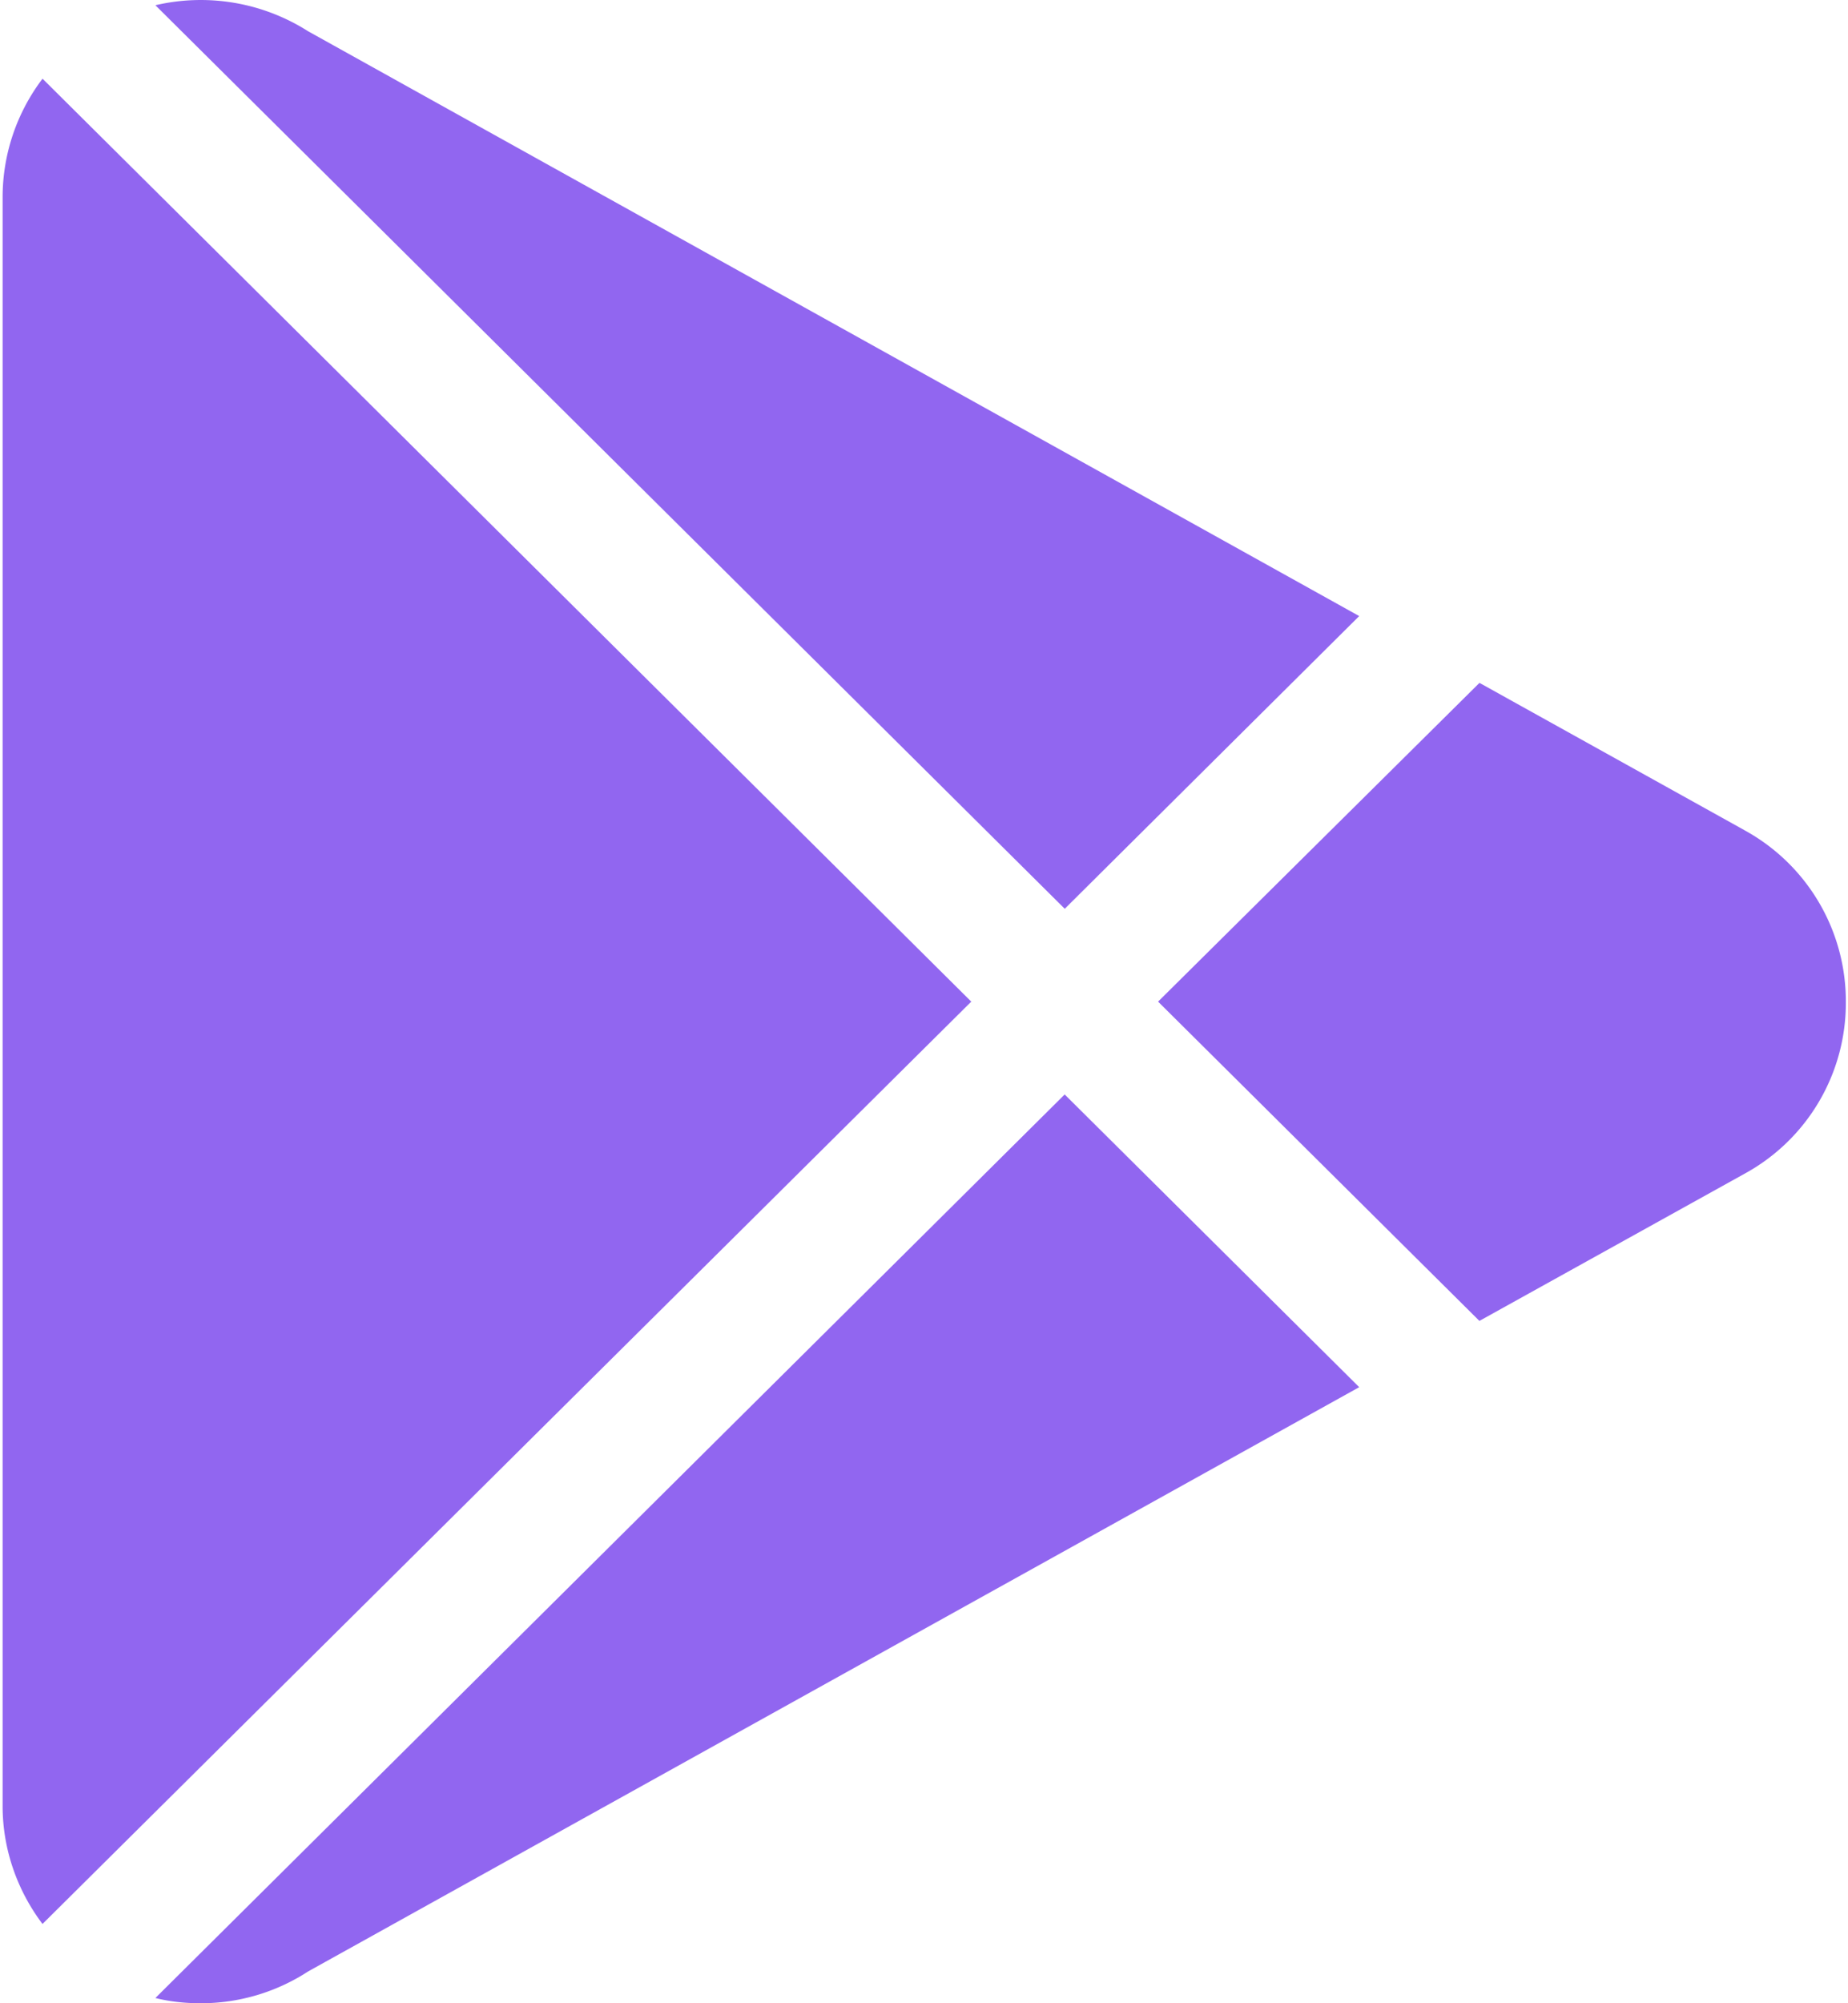 <svg width="24" height="26" fill="none" xmlns="http://www.w3.org/2000/svg"><path d="M4.002.406A2.597 2.597 0 002.018.068l11.81 11.727 3.824-3.799L4.002.406zm-3.45.616a2.543 2.543 0 00-.518 1.53v20.889c0 .562.191 1.097.518 1.53L12.614 13 .552 1.021zm22.098 9.75l-3.436-1.909L15.04 13l4.173 4.144 3.443-1.91a2.524 2.524 0 001.316-2.227 2.53 2.53 0 00-1.323-2.235zm-8.823 3.433L2.018 25.932c.191.048.389.068.587.068a2.55 2.55 0 001.397-.413l13.65-7.583-3.825-3.799z" fill="#9166F0"/></svg>